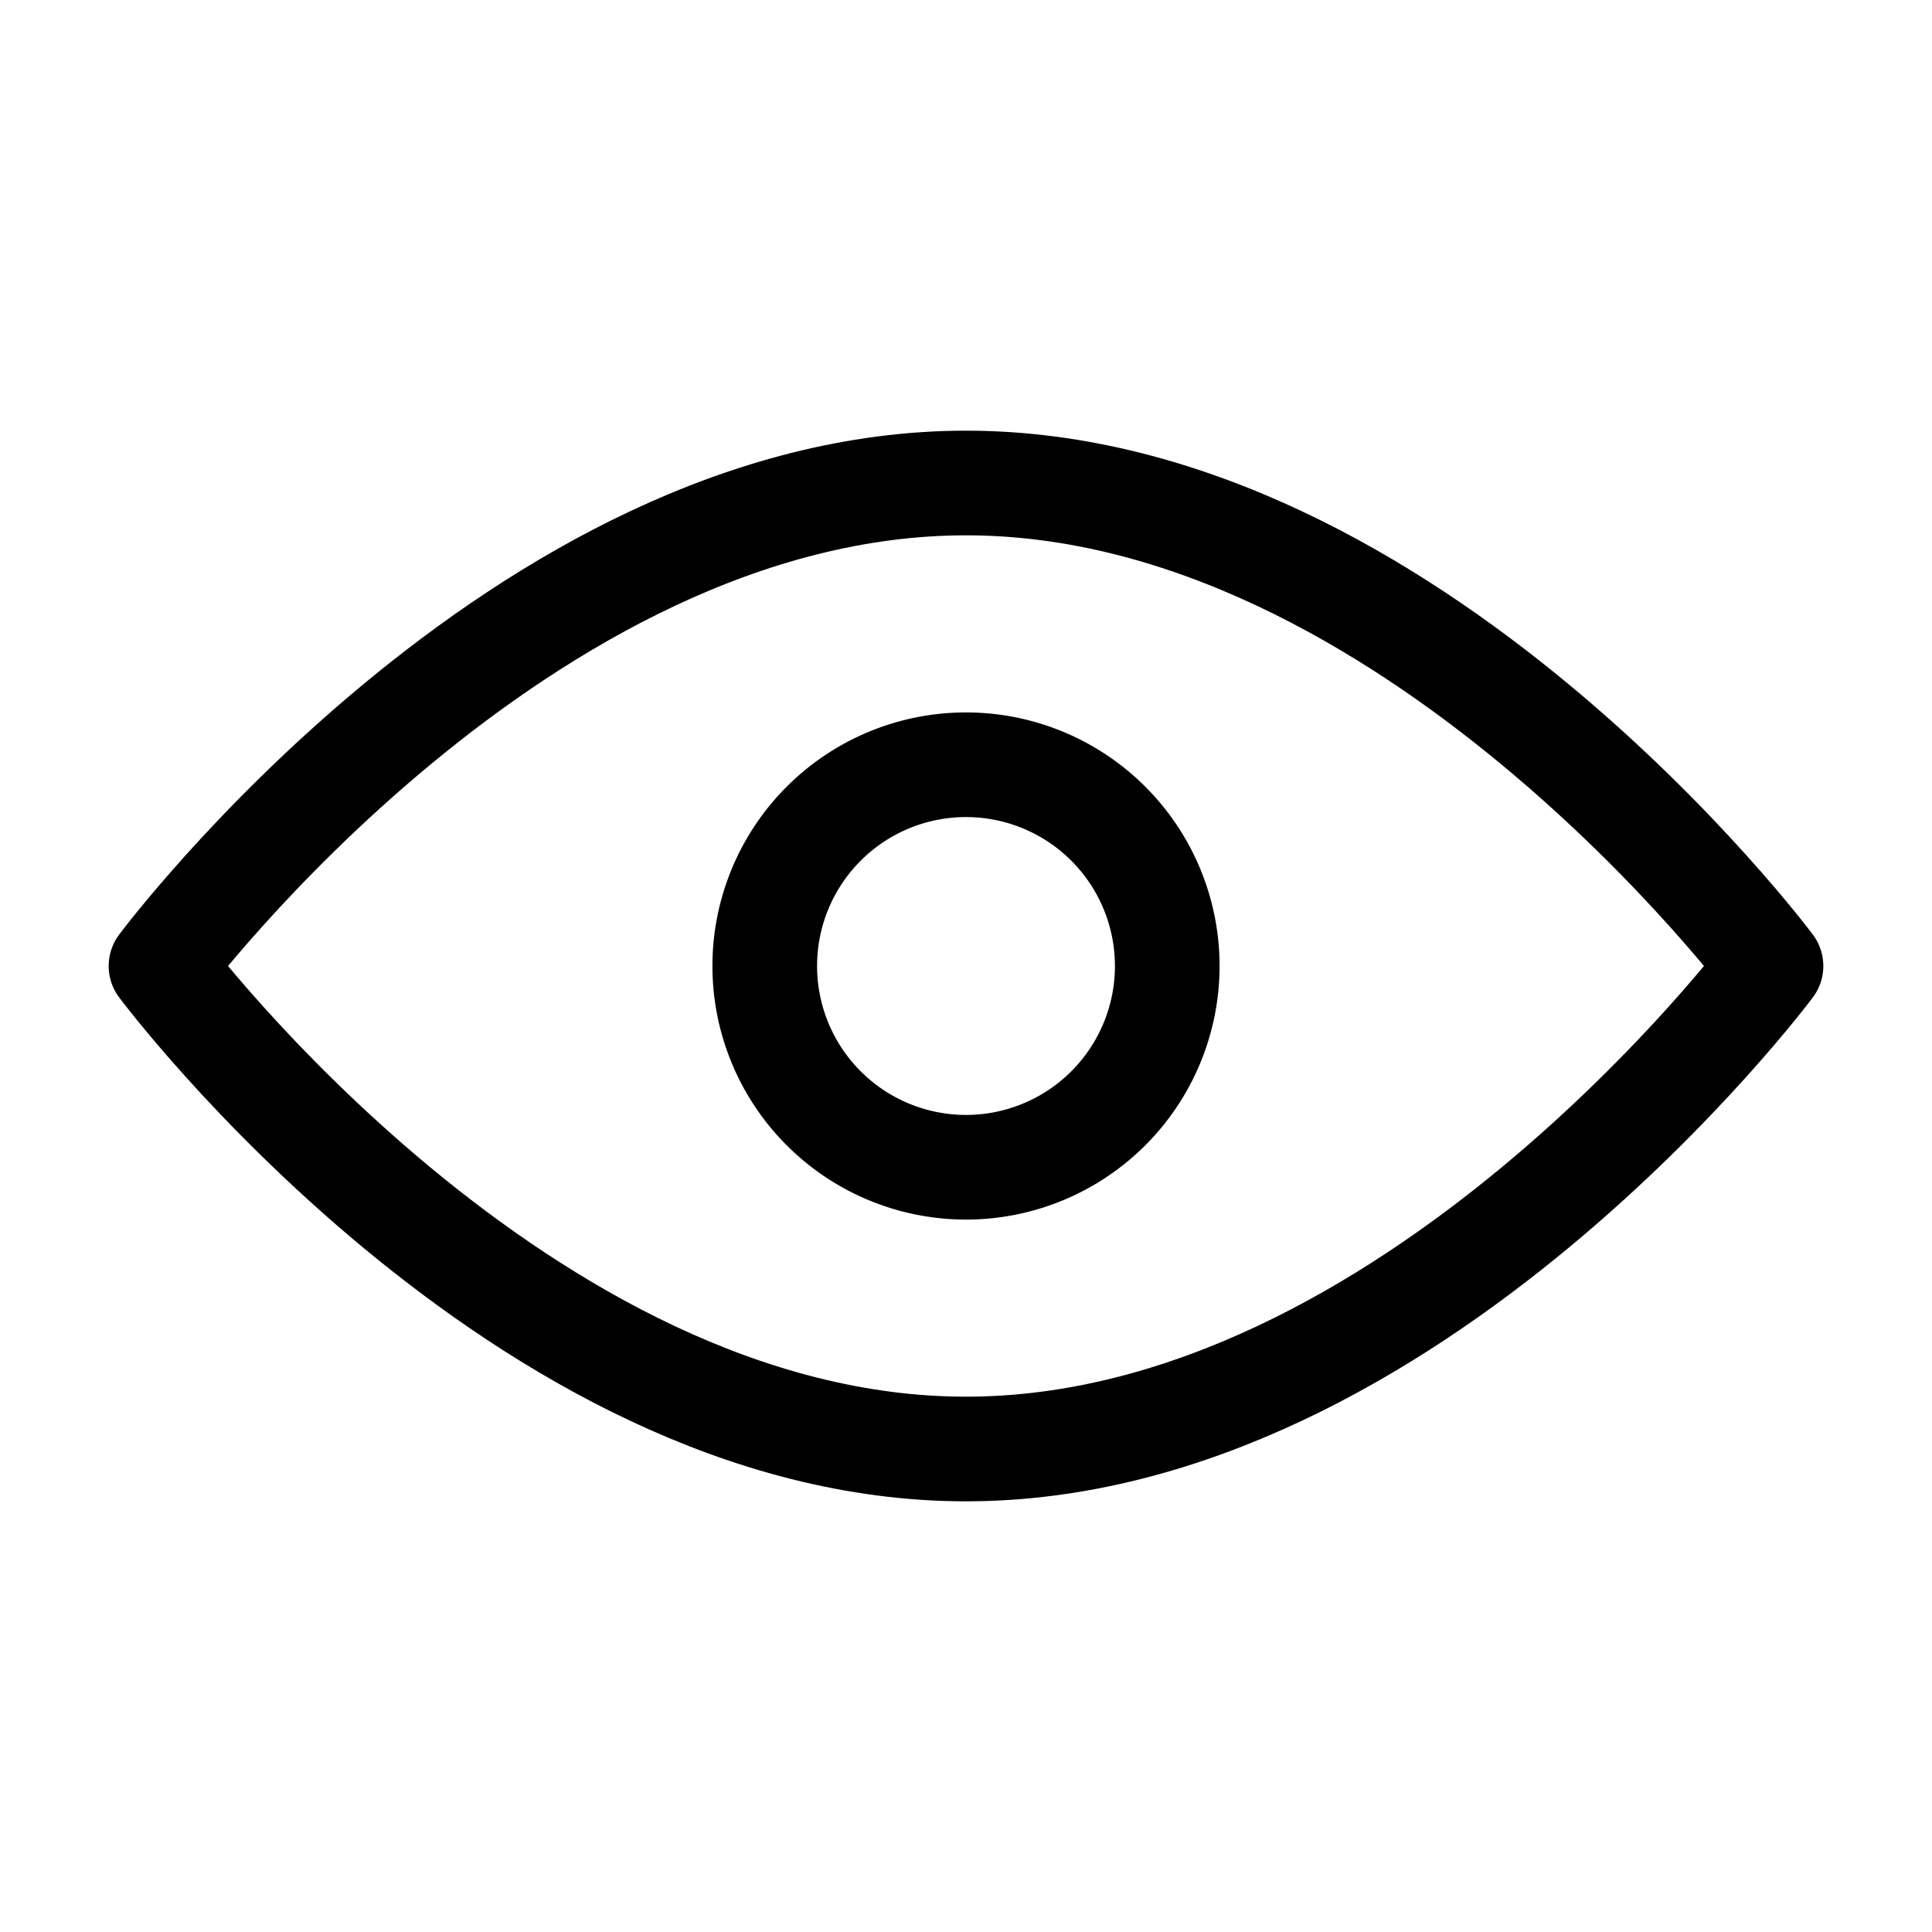 <svg xmlns="http://www.w3.org/2000/svg" width="32" height="32" viewBox="0 0 48 48">
	<g fill="none" stroke="currentColor" stroke-linejoin="round" stroke-width="2.6">
		<path d="M24 36c11.046 0 20-12 20-12s-8.954-12-20-12S4 24 4 24s8.954 12 20 12Z" />
		<path d="M24 29a5 5 0 1 0 0-10a5 5 0 0 0 0 10Z" />
	</g>
</svg>